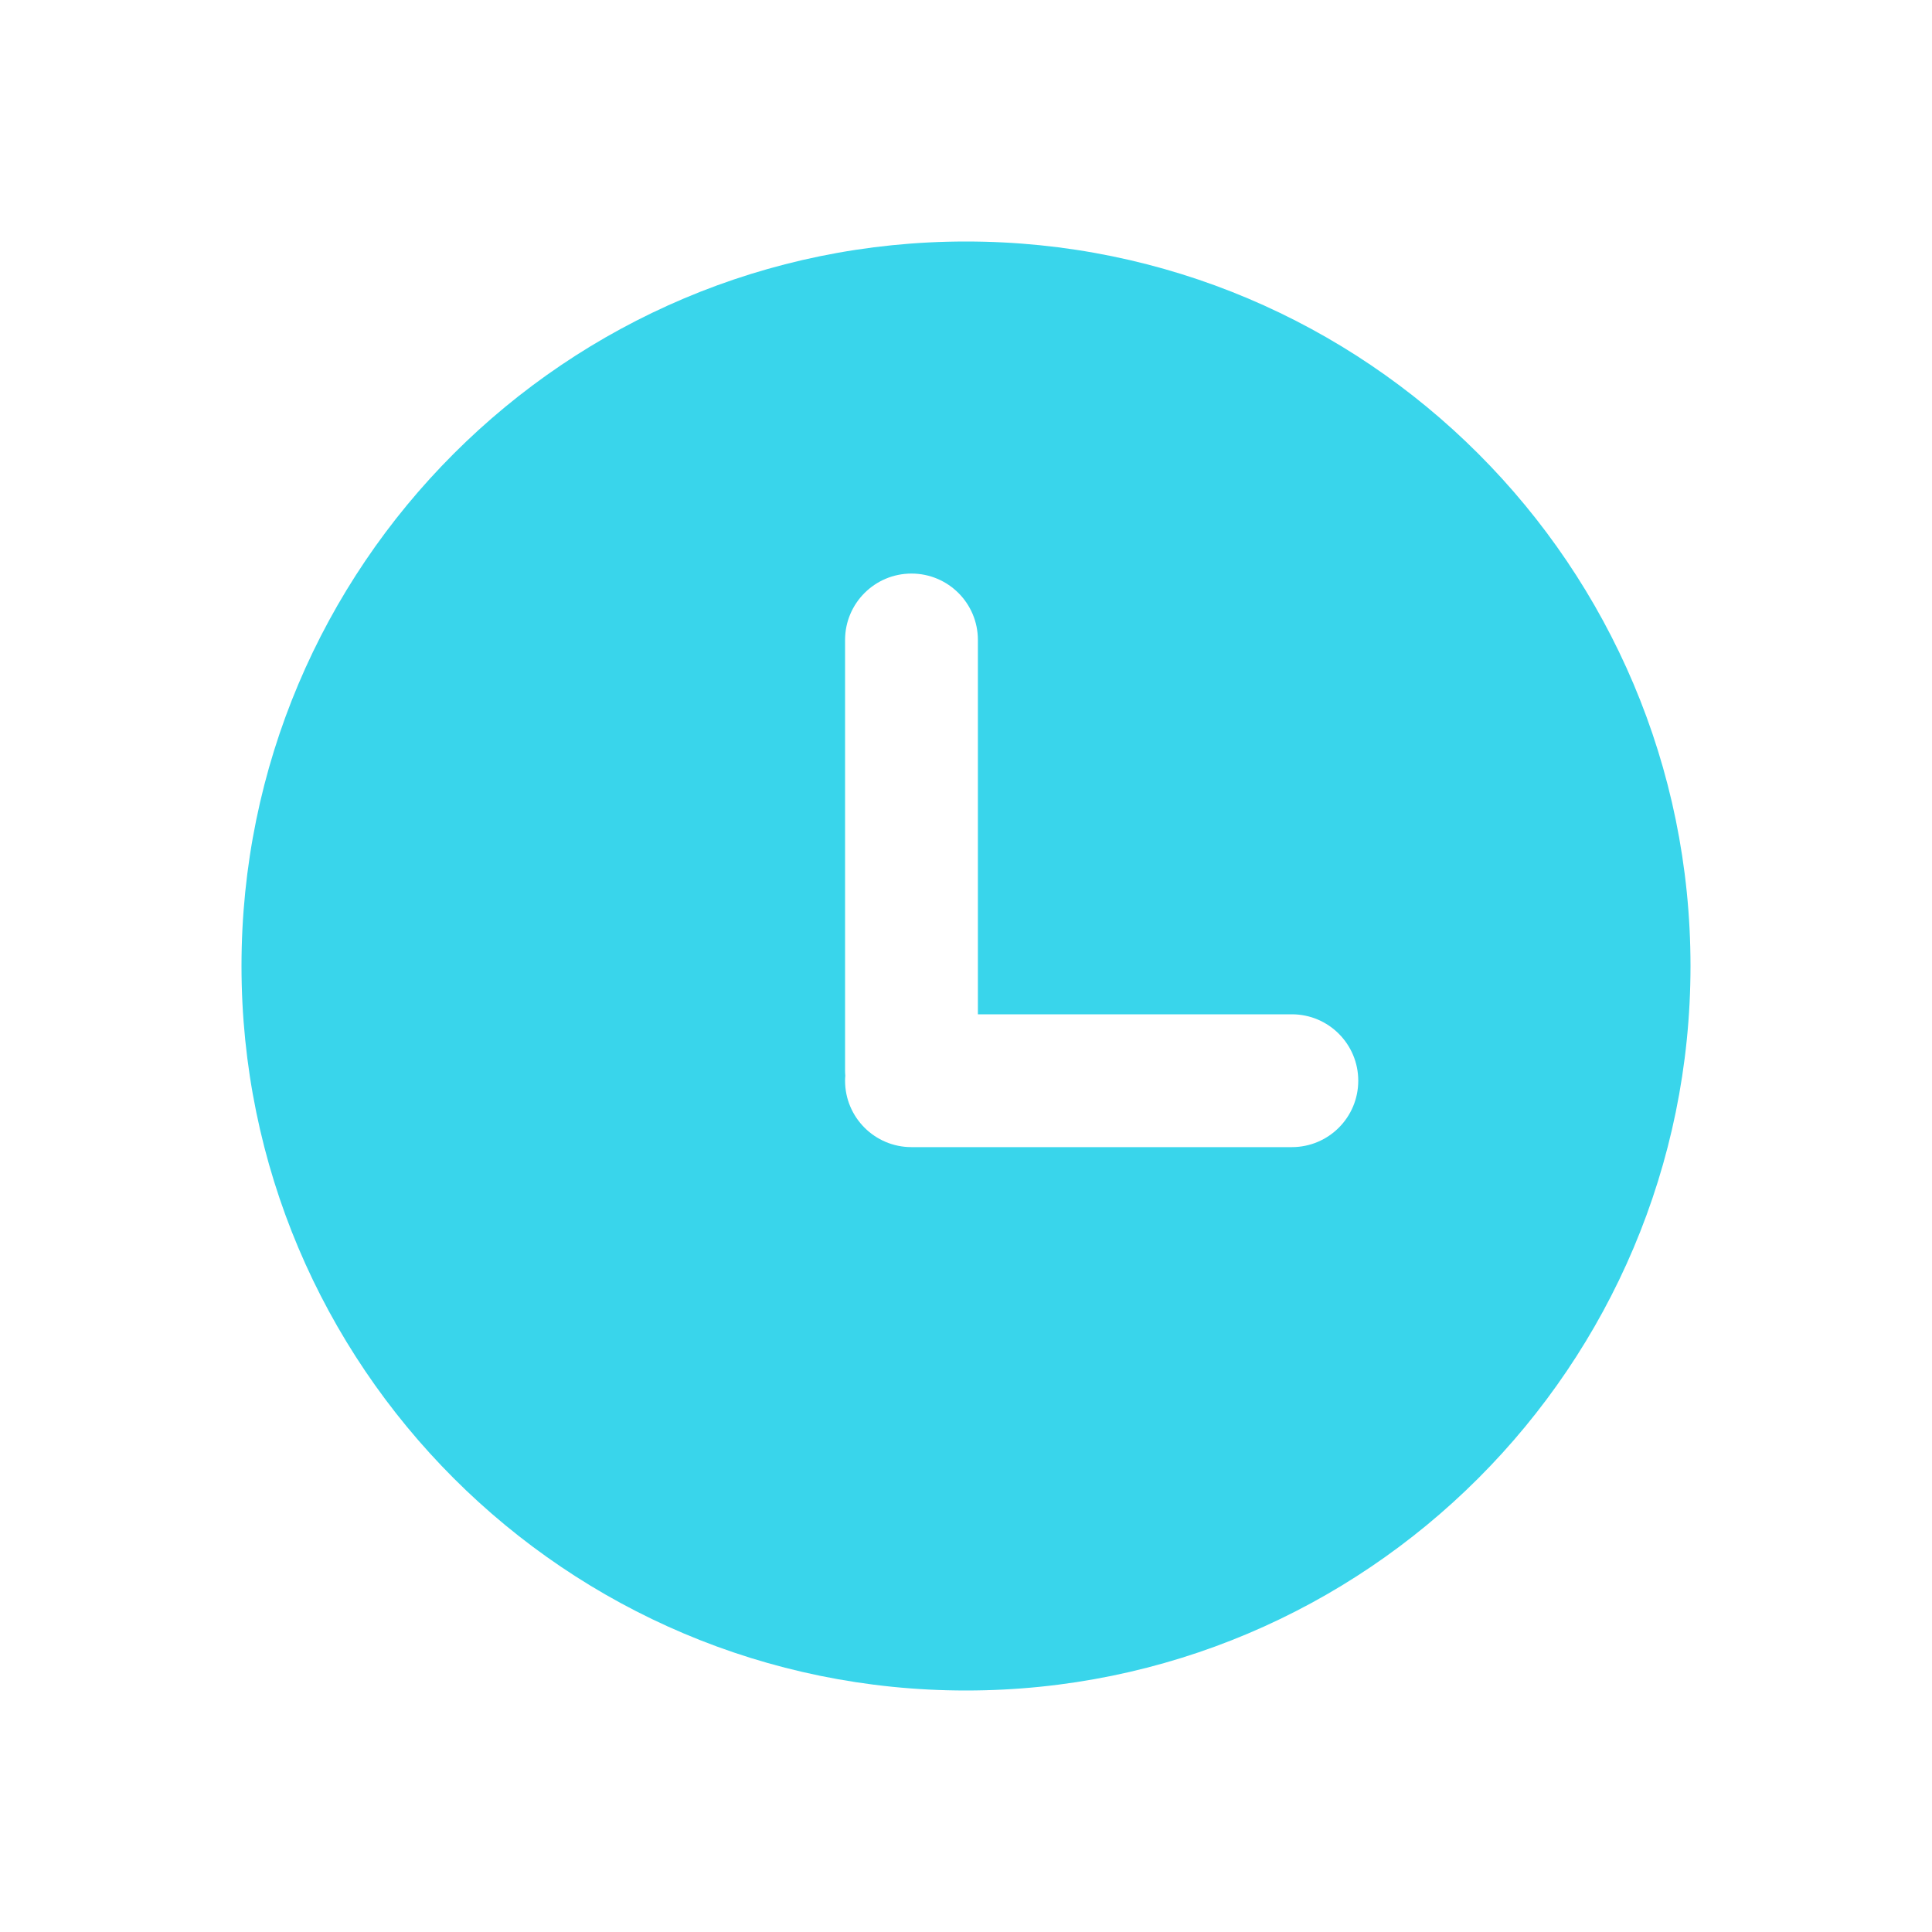 <svg width="32" height="32" viewBox="0 0 32 32" fill="none" xmlns="http://www.w3.org/2000/svg">
<path fill-rule="evenodd" clip-rule="evenodd" d="M16 28C22.627 28 28 22.627 28 16C28 9.373 22.627 4 16 4C9.373 4 4 9.373 4 16C4 22.627 9.373 28 16 28ZM13.997 17.733C13.997 17.761 13.998 17.789 14.001 17.817C13.998 17.844 13.997 17.872 13.997 17.9C13.997 18.508 14.49 19 15.097 19H21.397C22.005 19 22.497 18.508 22.497 17.9C22.497 17.293 22.005 16.8 21.397 16.8H16.197L16.197 10.6C16.197 9.992 15.705 9.5 15.097 9.5C14.49 9.5 13.997 9.992 13.997 10.6V17.733Z" fill="#39D5EB"/>
</svg>
